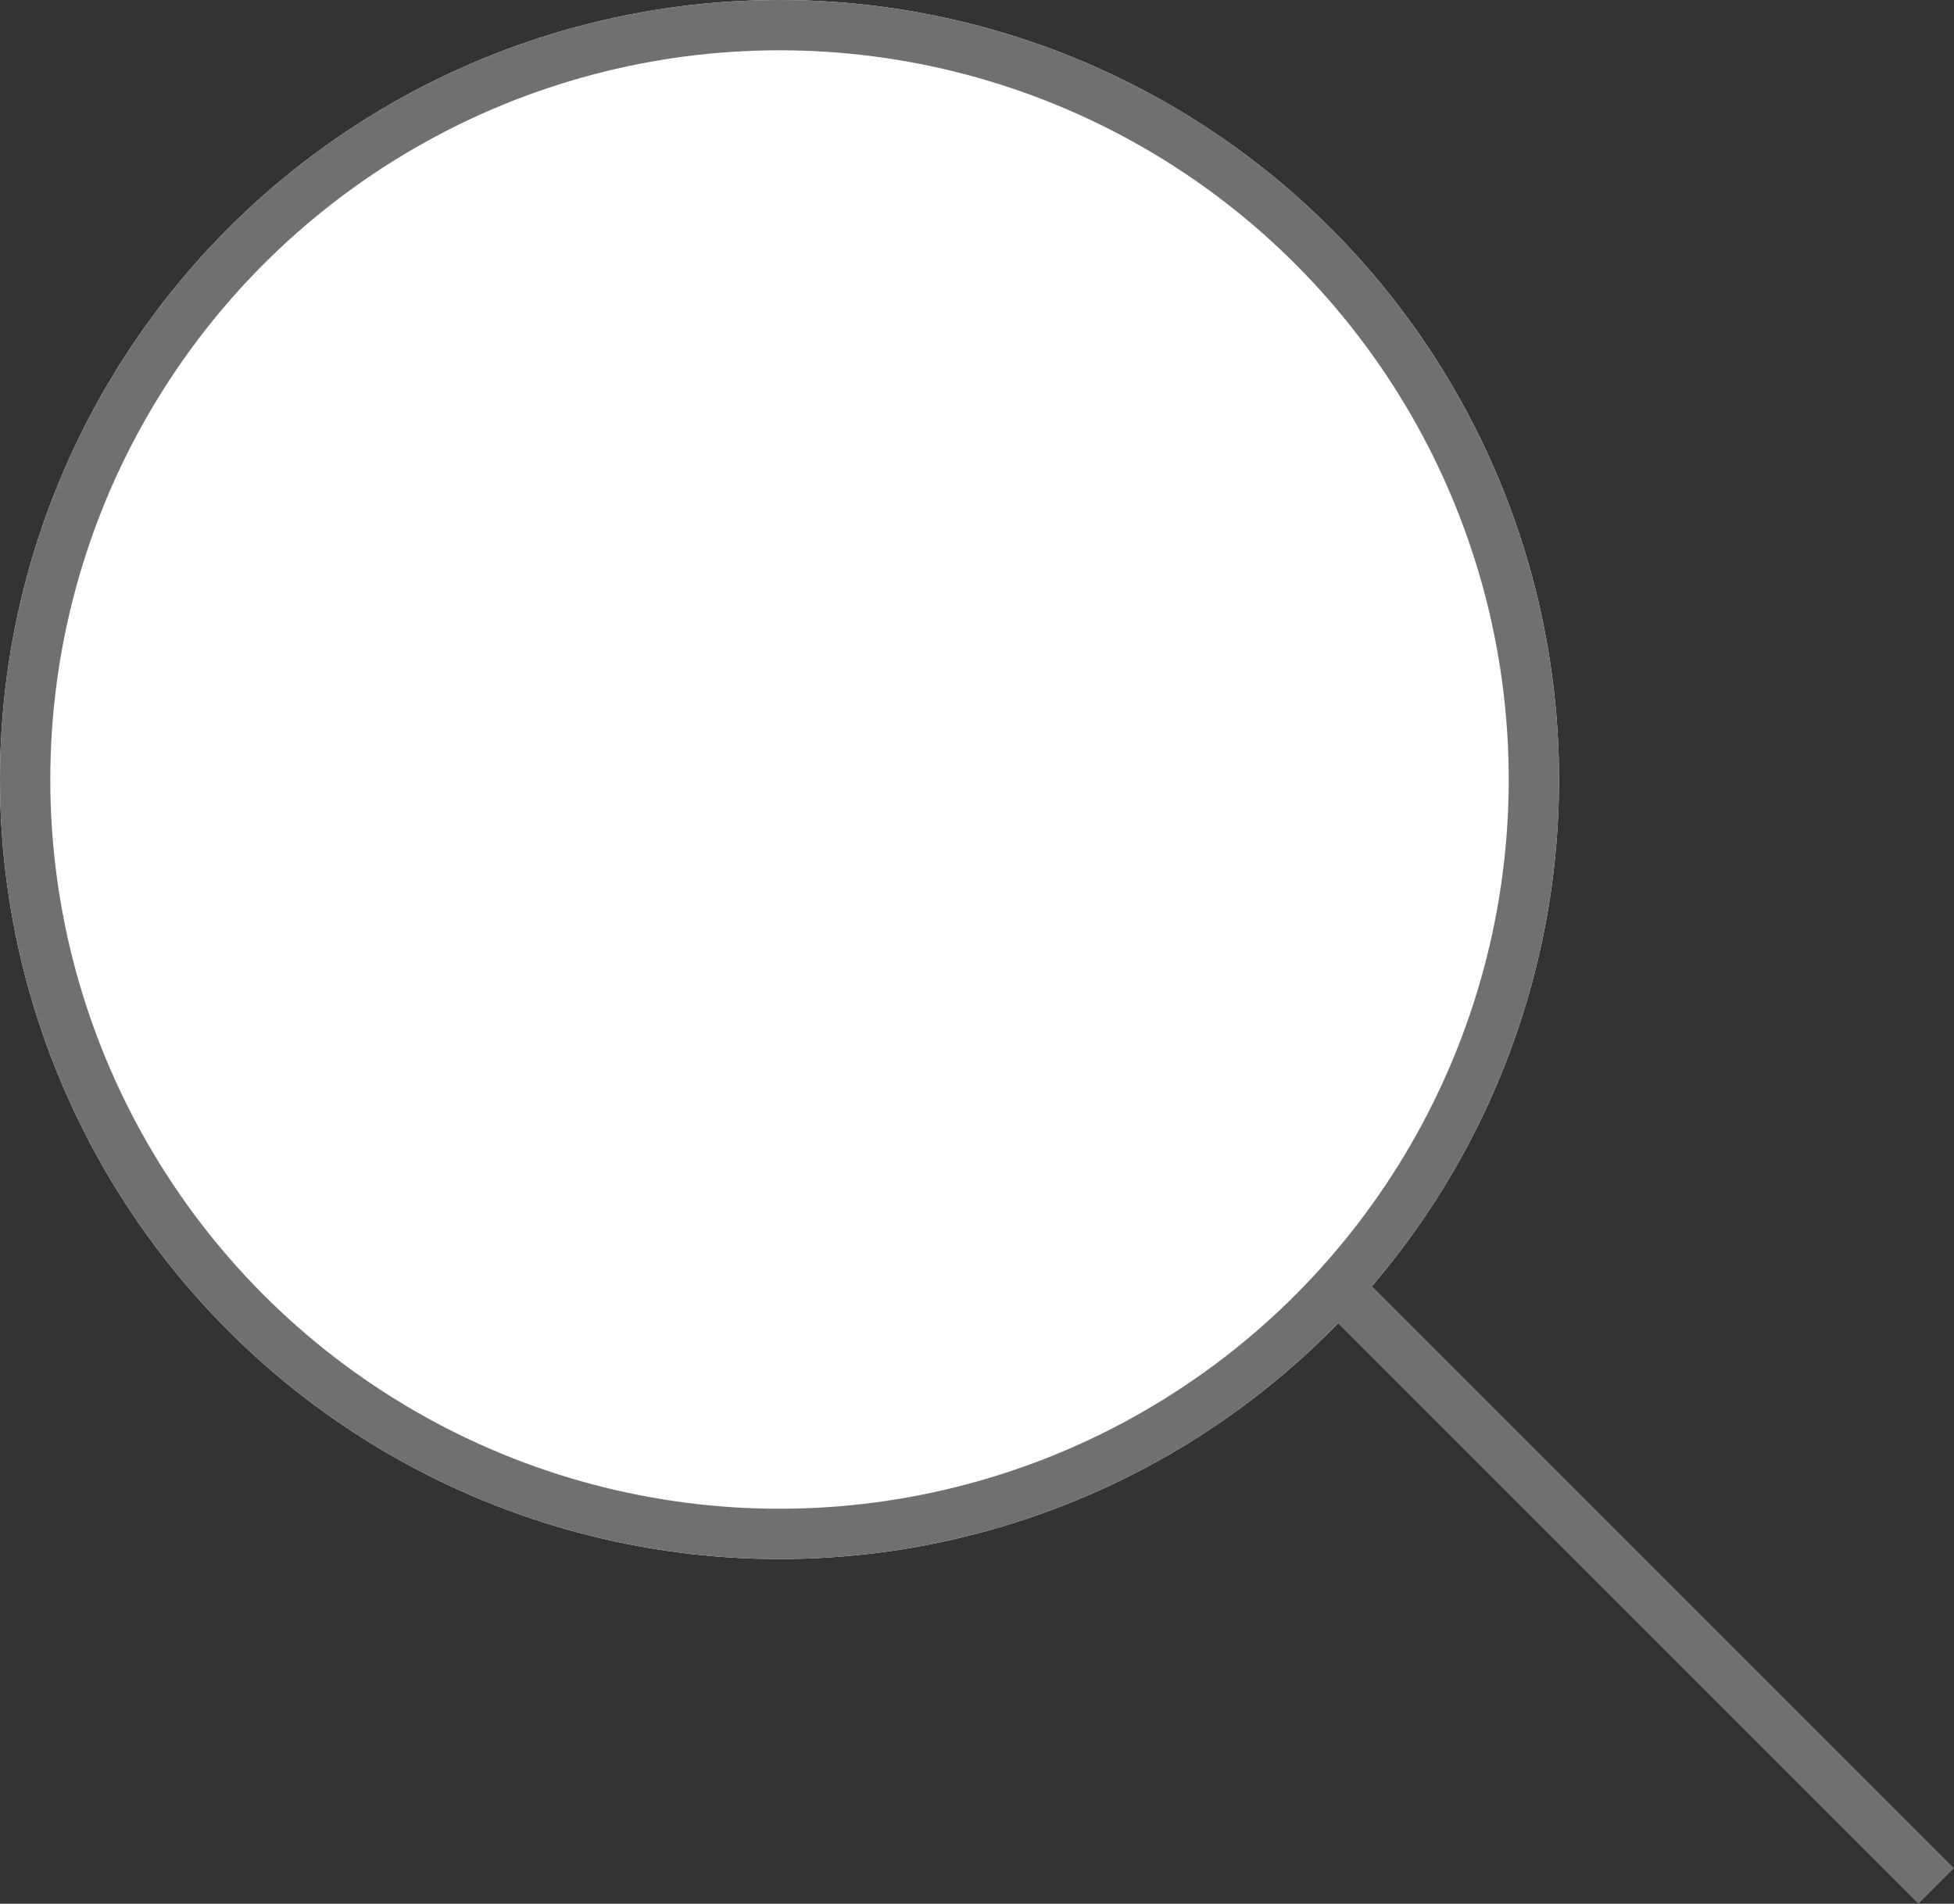 <svg xmlns="http://www.w3.org/2000/svg" viewBox="0 0 38.854 37.854"><rect x="0" y="0" width="38.854" height="37.854" fill="#333333" stroke="none"/><defs><style>.a{fill:#fff;}.a,.b{stroke:#707070;}.b,.d{fill:none;}.c{stroke:none;}</style></defs><g transform="translate(-1261 -241)"><g class="a" transform="translate(1261 241)"><circle class="c" cx="15.5" cy="15.5" r="15.5"/><circle class="d" cx="15.5" cy="15.5" r="15"/></g><line class="b" x2="12" y2="12" transform="translate(1287.5 266.5)"/></g></svg>